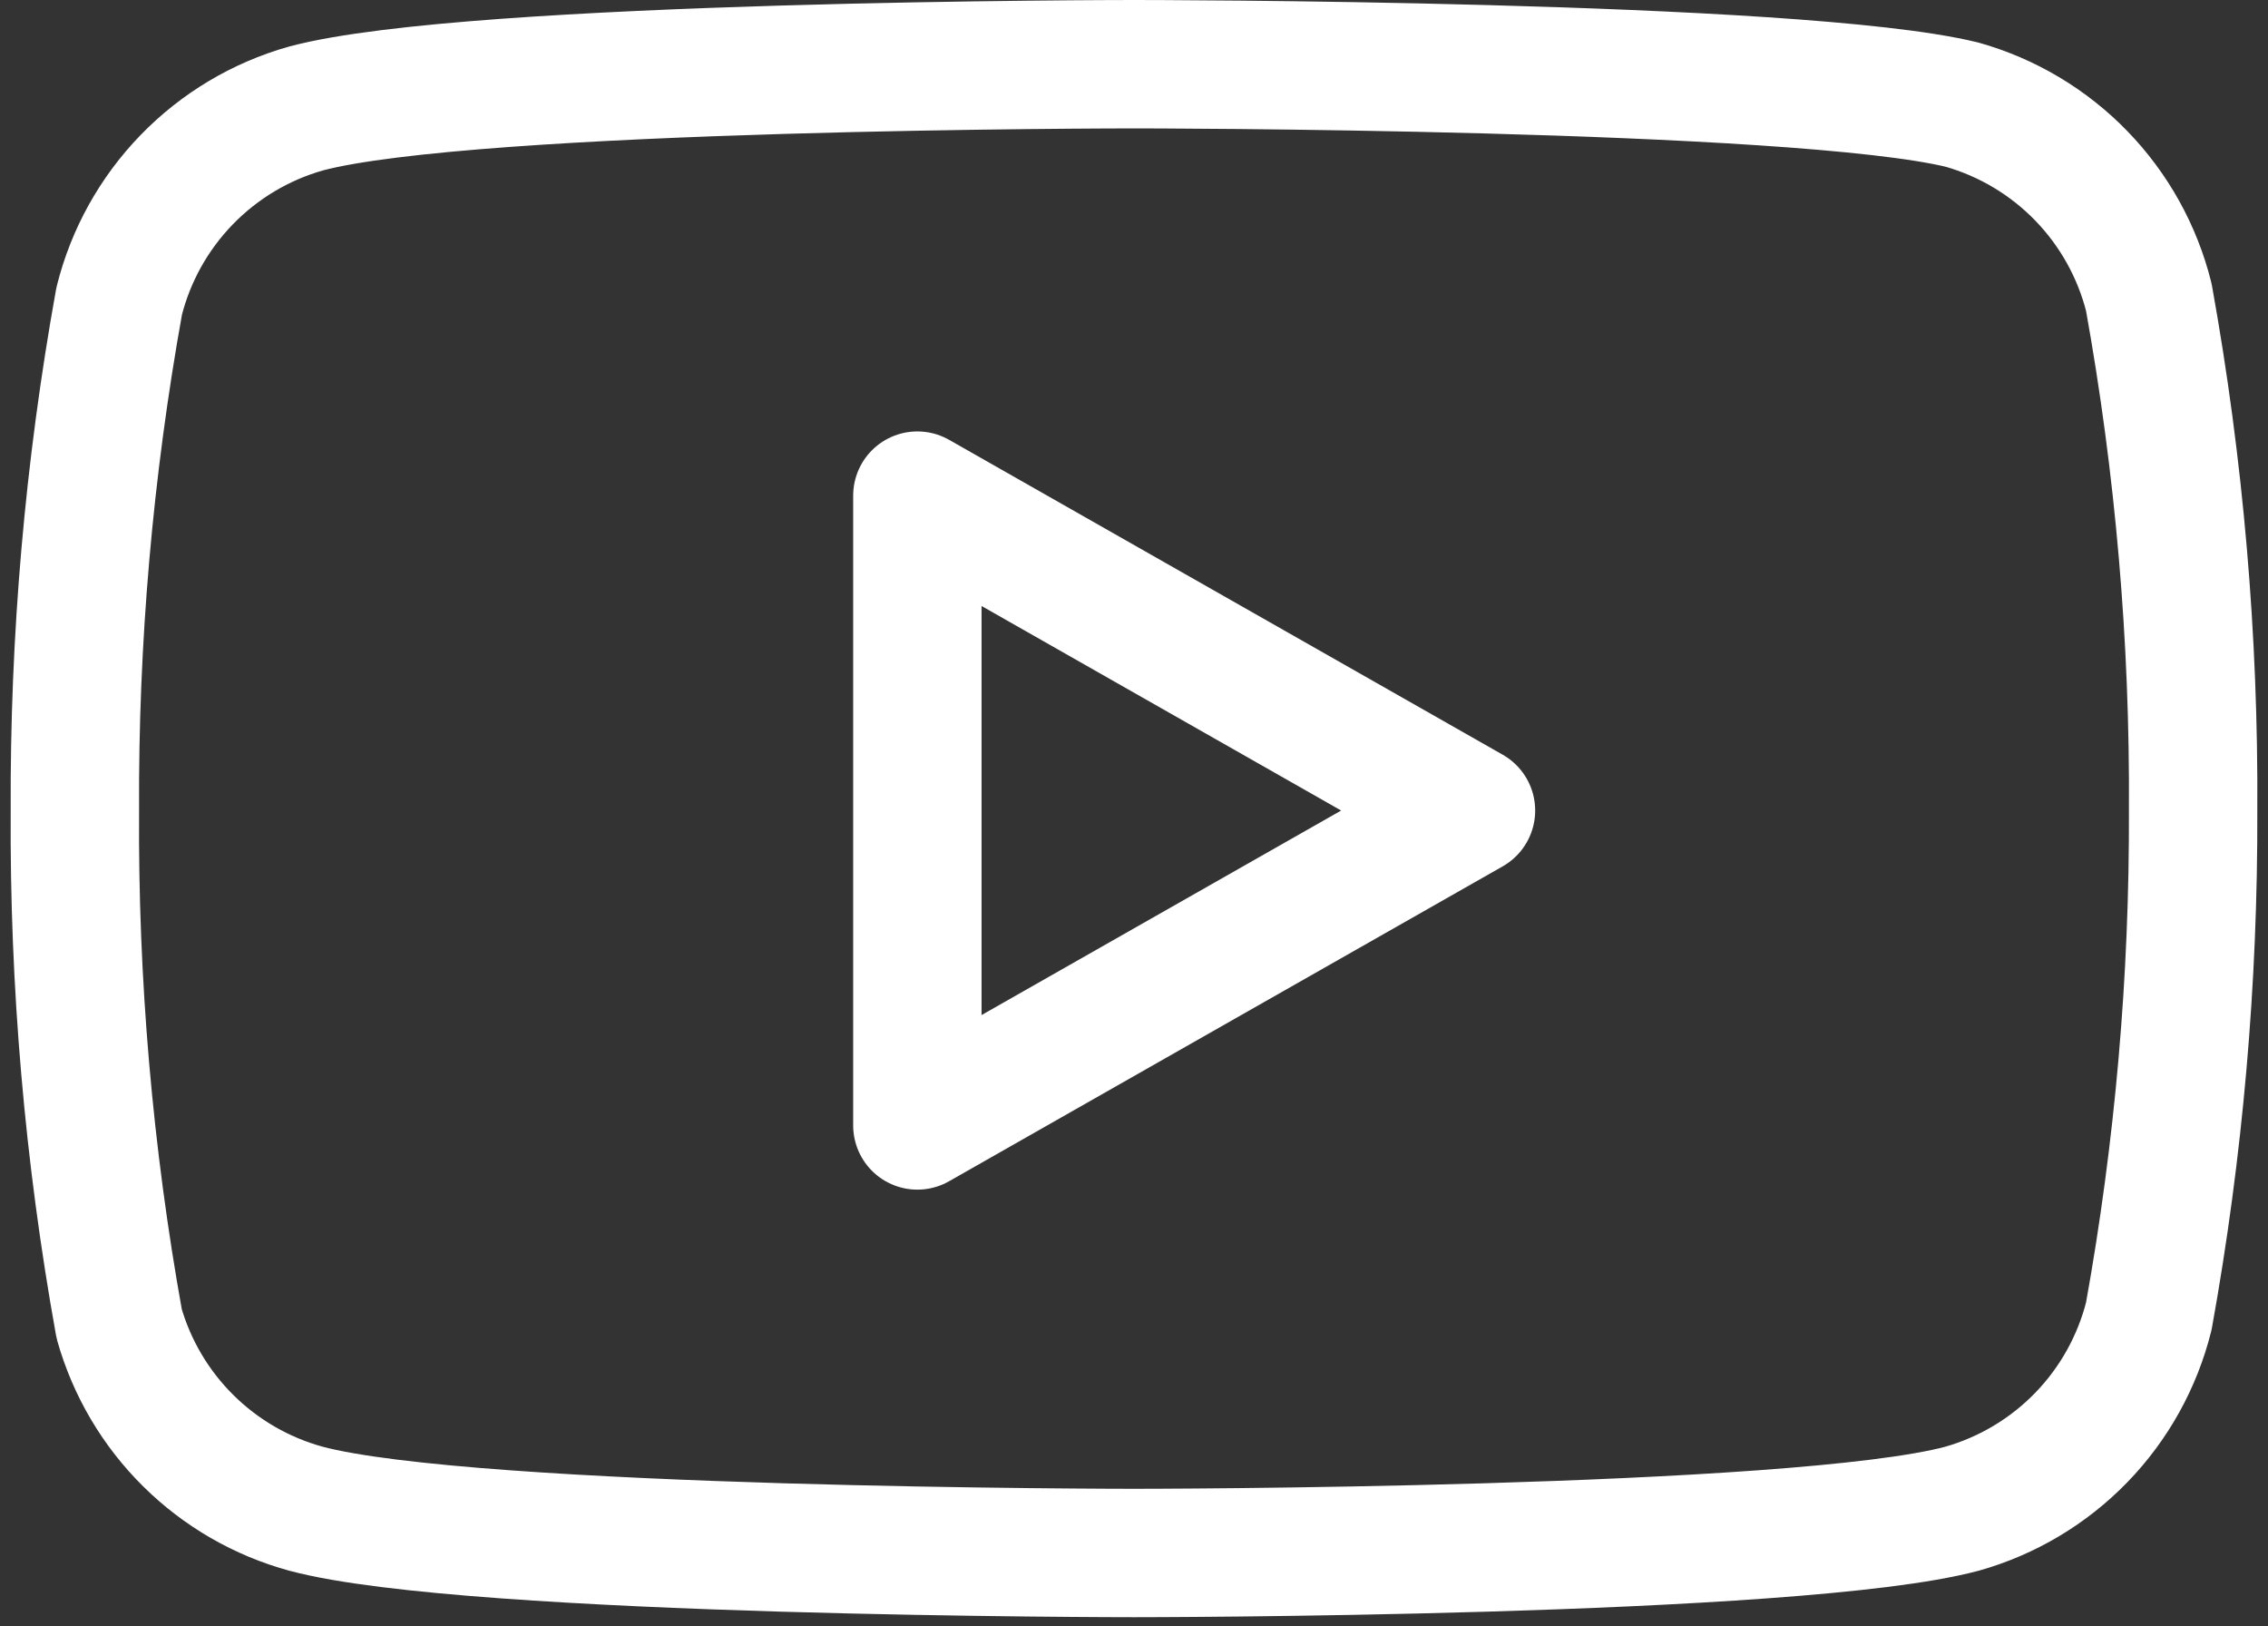 <svg width="106" height="76" viewBox="0 0 106 76" fill="none" xmlns="http://www.w3.org/2000/svg">
<rect x="0" y="0" width="106" height="76" fill="#333333" stroke="none"/>
<path d="M100.43 13.89C99.895 11.754 98.807 9.798 97.274 8.217C95.741 6.637 93.818 5.489 91.7 4.89C83.96 3 53 3 53 3C53 3 22.04 3 14.3 5.07C12.181 5.669 10.259 6.817 8.726 8.397C7.193 9.978 6.104 11.934 5.57 14.07C4.153 21.925 3.46 29.893 3.5 37.875C3.449 45.917 4.142 53.946 5.57 61.86C6.159 63.929 7.272 65.812 8.802 67.325C10.331 68.839 12.225 69.932 14.3 70.5C22.04 72.57 53 72.57 53 72.57C53 72.57 83.96 72.57 91.7 70.5C93.818 69.901 95.741 68.753 97.274 67.173C98.807 65.592 99.895 63.636 100.43 61.5C101.836 53.704 102.528 45.797 102.5 37.875C102.55 29.833 101.857 21.804 100.43 13.89Z" stroke="white" stroke-width="6" stroke-linecap="round" stroke-linejoin="round"/>
<path d="M42.875 52.59L68.75 37.875L42.875 23.16V52.59Z" stroke="white" stroke-width="6" stroke-linecap="round" stroke-linejoin="round"/>
</svg>
